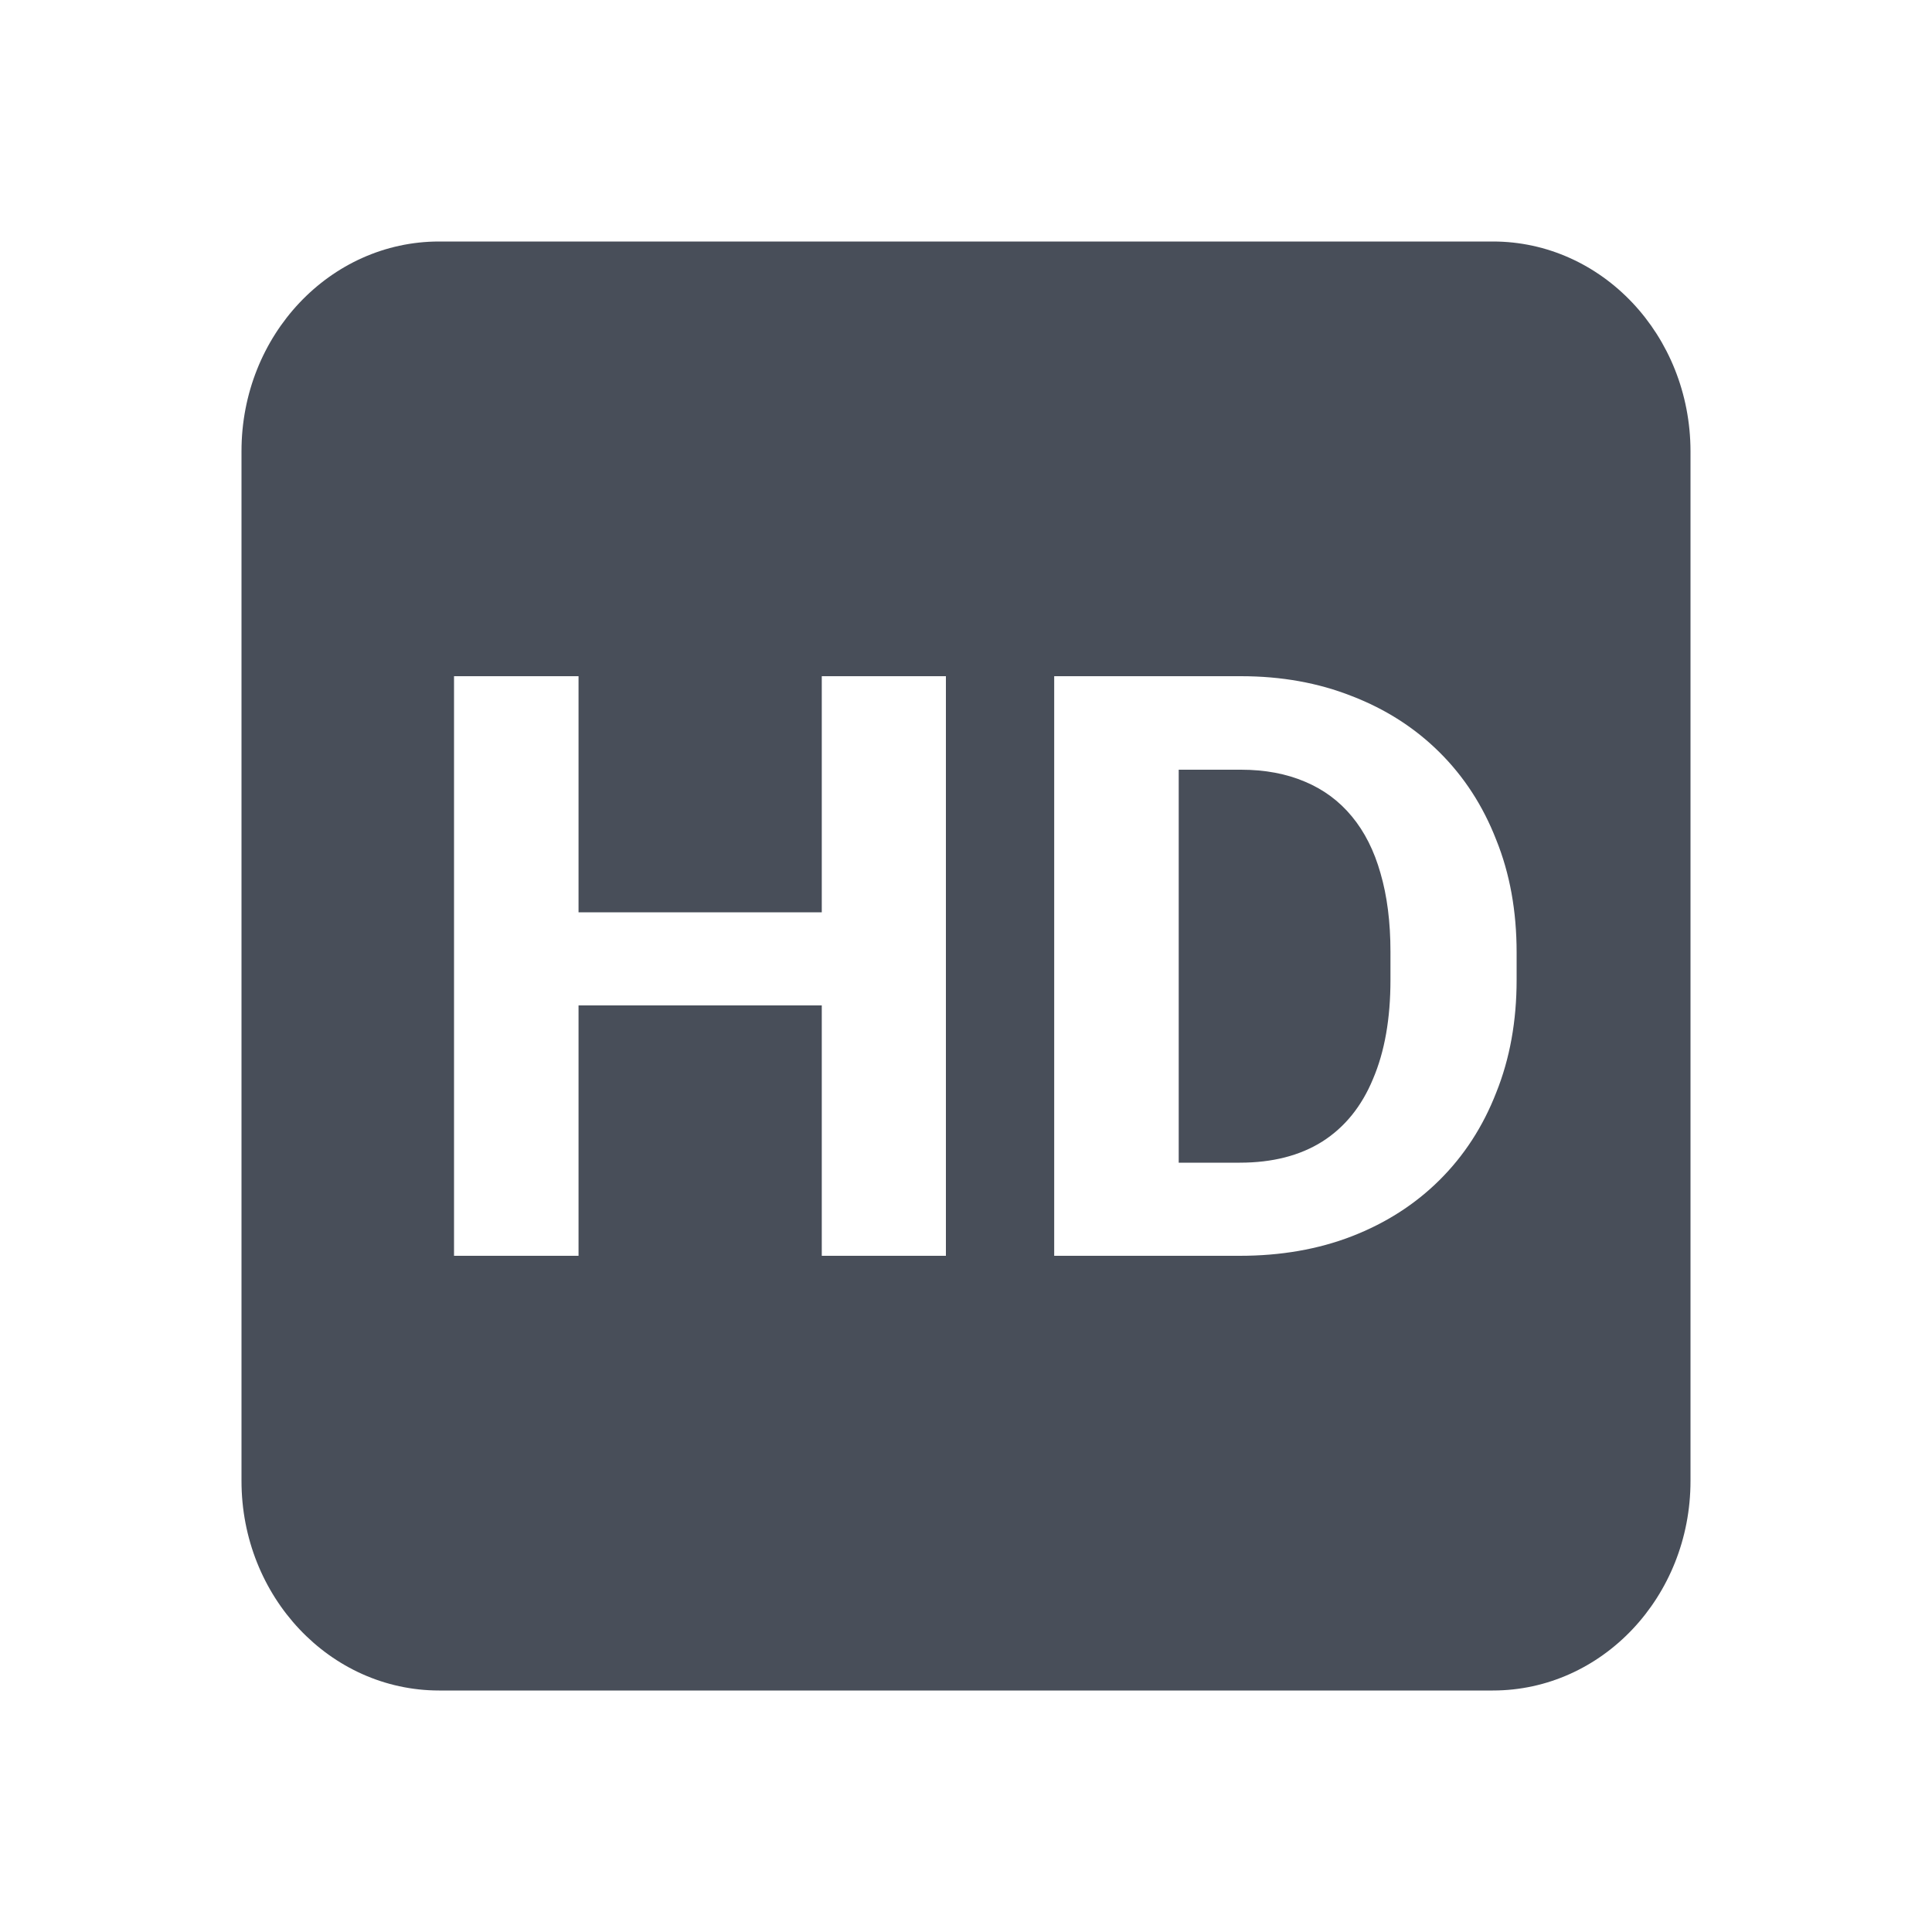 <svg width="20" height="20" viewBox="0 0 20 20" fill="none" xmlns="http://www.w3.org/2000/svg">
<path fill-rule="evenodd" clip-rule="evenodd" d="M4.546 2.5H15.454C16.583 2.5 17.498 3.47 17.5 4.67V15.331C17.5 16.53 16.583 17.5 15.454 17.5H4.546C3.415 17.5 2.5 16.528 2.5 15.331V4.67C2.5 3.47 3.417 2.5 4.546 2.5ZM8.507 10.408H5.989V13H4.7V7H5.989V9.444H8.507V7H9.792V13H8.507V10.408ZM12.202 13H12.834C13.258 13 13.645 12.933 13.994 12.798C14.347 12.661 14.649 12.467 14.901 12.217C15.156 11.964 15.352 11.662 15.489 11.31C15.63 10.959 15.7 10.57 15.7 10.144V9.86C15.7 9.431 15.63 9.043 15.489 8.694C15.352 8.342 15.156 8.04 14.901 7.787C14.646 7.534 14.344 7.341 13.994 7.206C13.648 7.069 13.265 7 12.847 7H12.202H11.446H10.913V13H11.472H12.202ZM12.202 12.036H12.834C13.172 12.036 13.457 11.963 13.689 11.817C13.921 11.669 14.096 11.453 14.213 11.17C14.334 10.887 14.394 10.545 14.394 10.144V9.852C14.394 9.544 14.359 9.273 14.291 9.04C14.225 8.806 14.126 8.61 13.994 8.451C13.862 8.291 13.7 8.172 13.509 8.092C13.317 8.01 13.096 7.968 12.847 7.968H12.202V12.036Z" fill="#484E59"/>
</svg>
